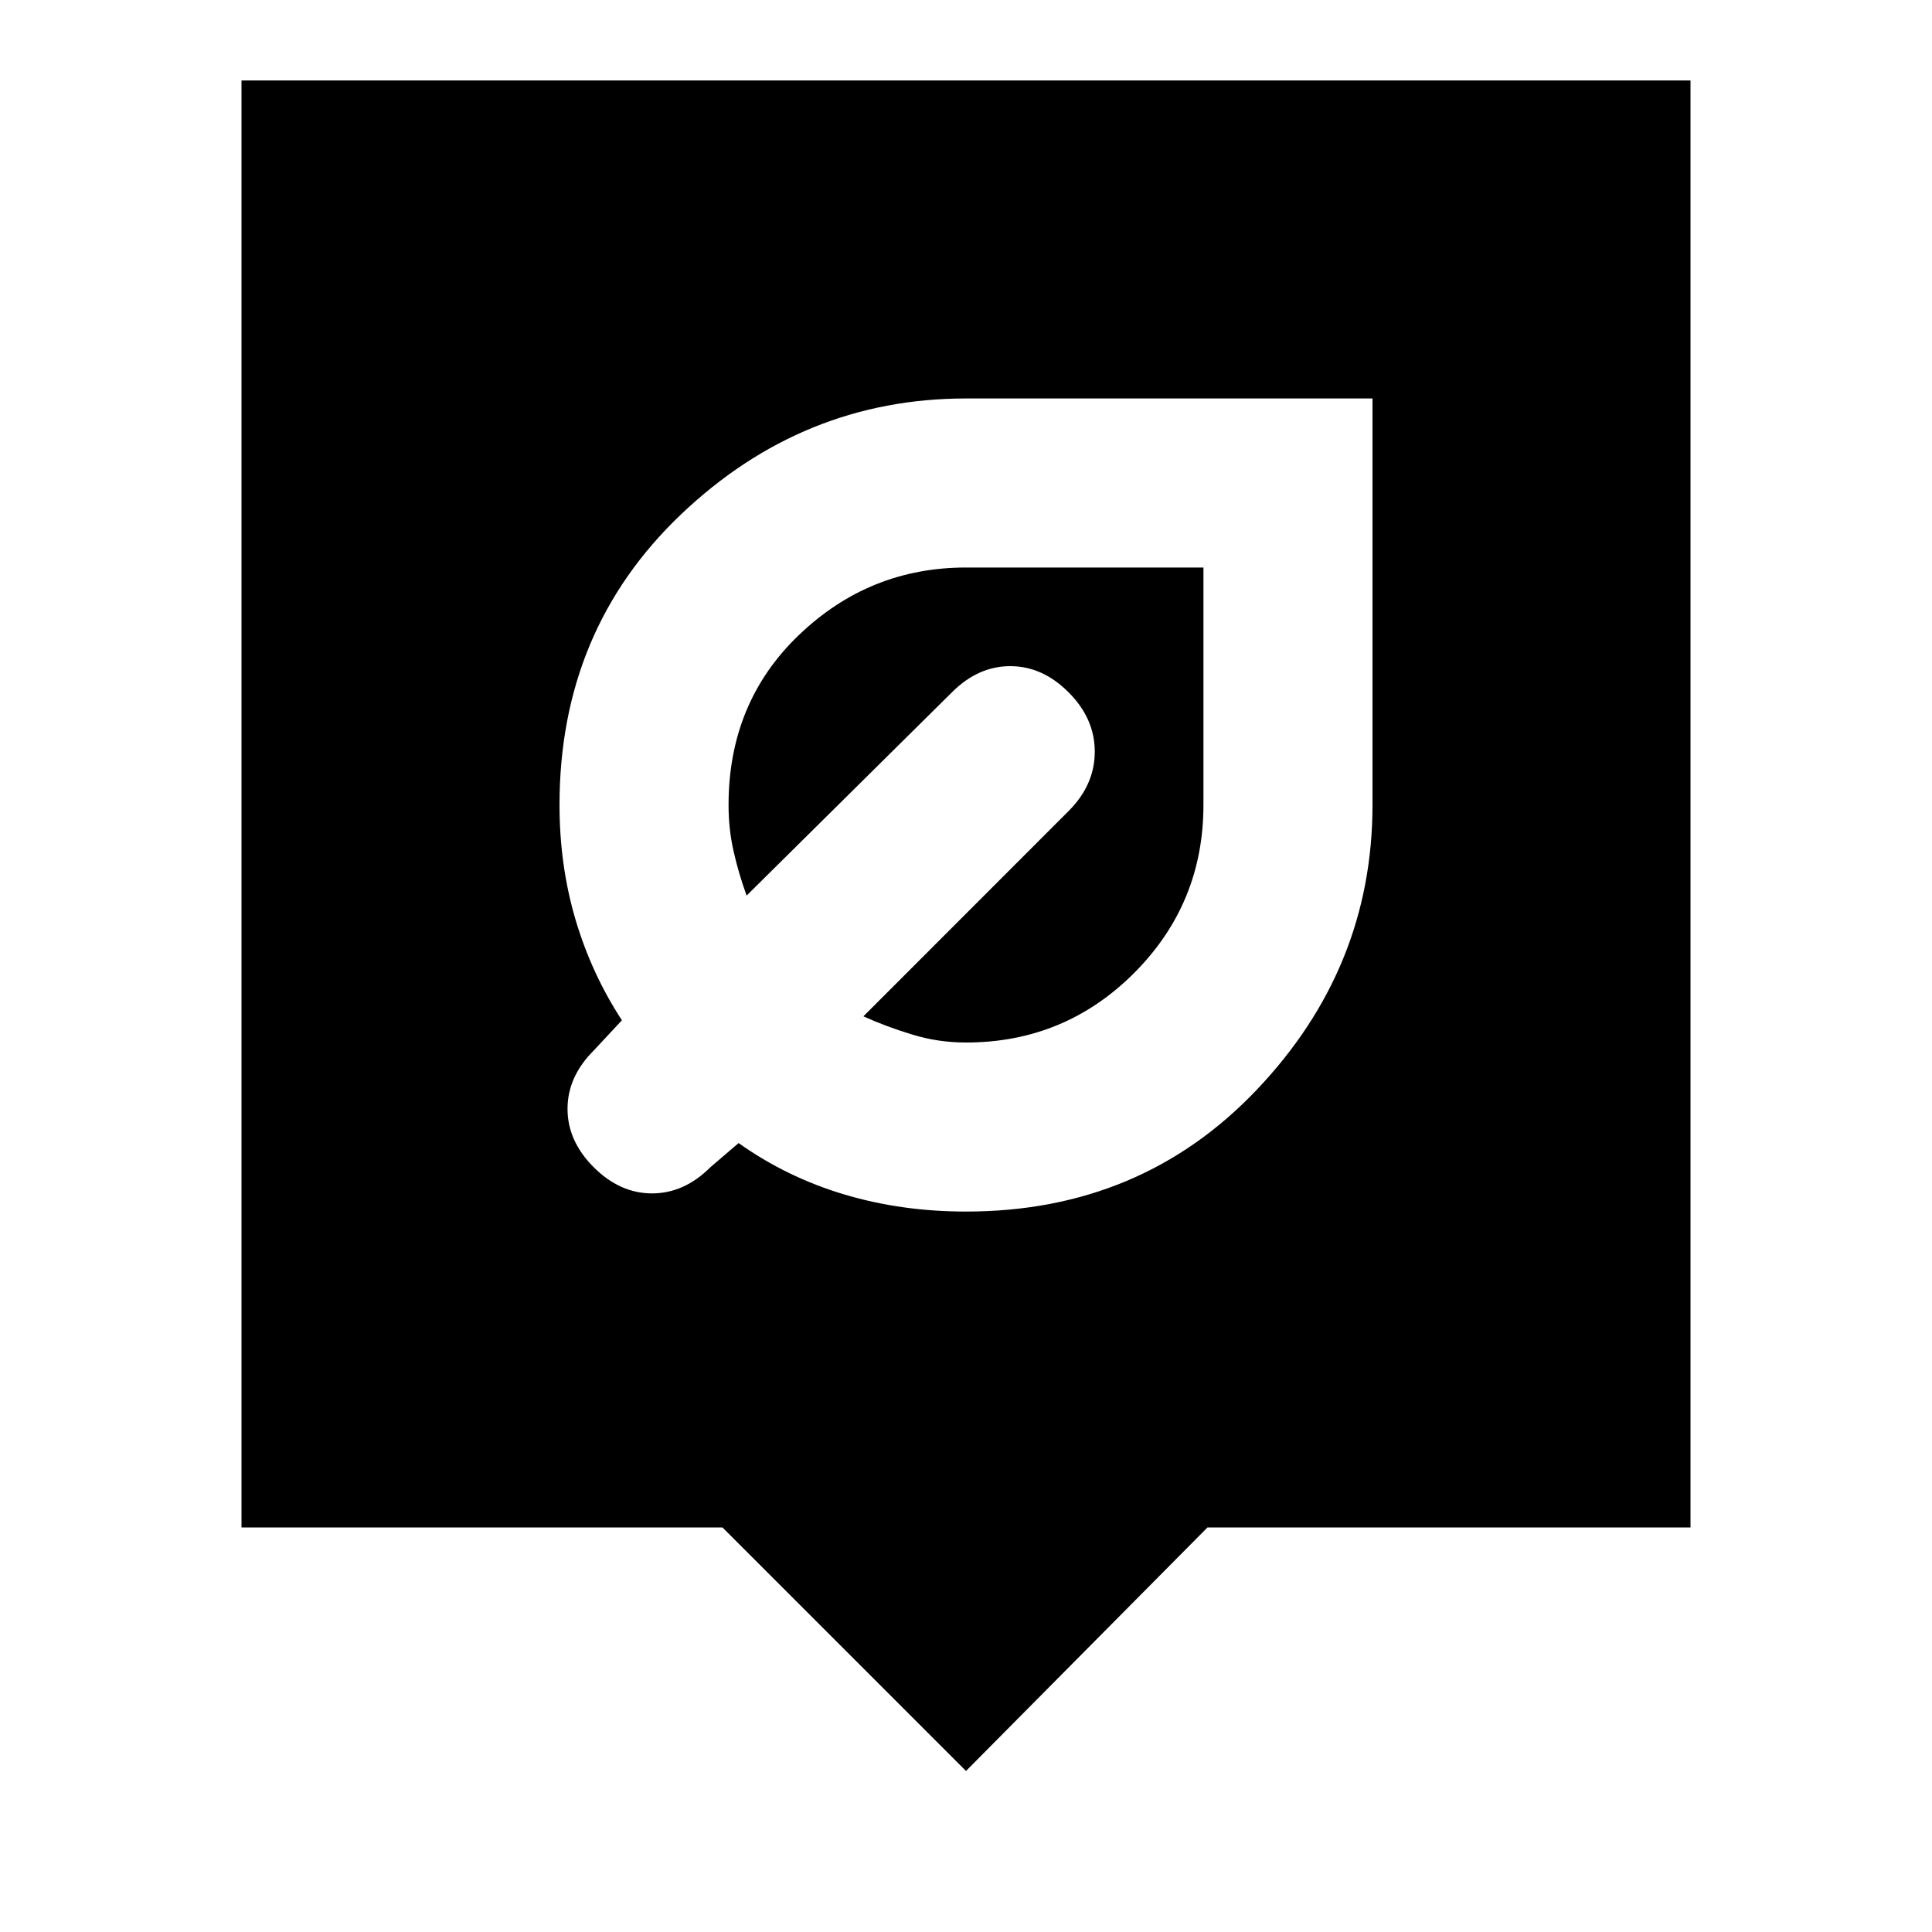 <svg xmlns="http://www.w3.org/2000/svg" height="20" width="20"><path d="M10 12.542q1.812 0 3.01-1.261 1.198-1.26 1.198-2.948V4.125H10q-1.688 0-2.948 1.198t-1.26 3.01q0 .625.166 1.188.167.562.48 1.041l-.292.313q-.271.271-.271.604 0 .333.271.604.271.271.604.271.333 0 .604-.271l.292-.25q.5.355 1.094.532.593.177 1.26.177Zm0-1.75q-.292 0-.562-.084-.271-.083-.5-.187l2.124-2.125q.271-.271.271-.615 0-.343-.271-.614-.27-.271-.604-.271-.333 0-.604.271L7.729 9.271q-.083-.229-.135-.459-.052-.229-.052-.479 0-1.062.729-1.76T10 5.875h2.458v2.458q0 1.021-.718 1.74-.719.719-1.74.719Zm0 7.541-2.521-2.521H2.5V.833h15v14.979h-5Z"/></svg>